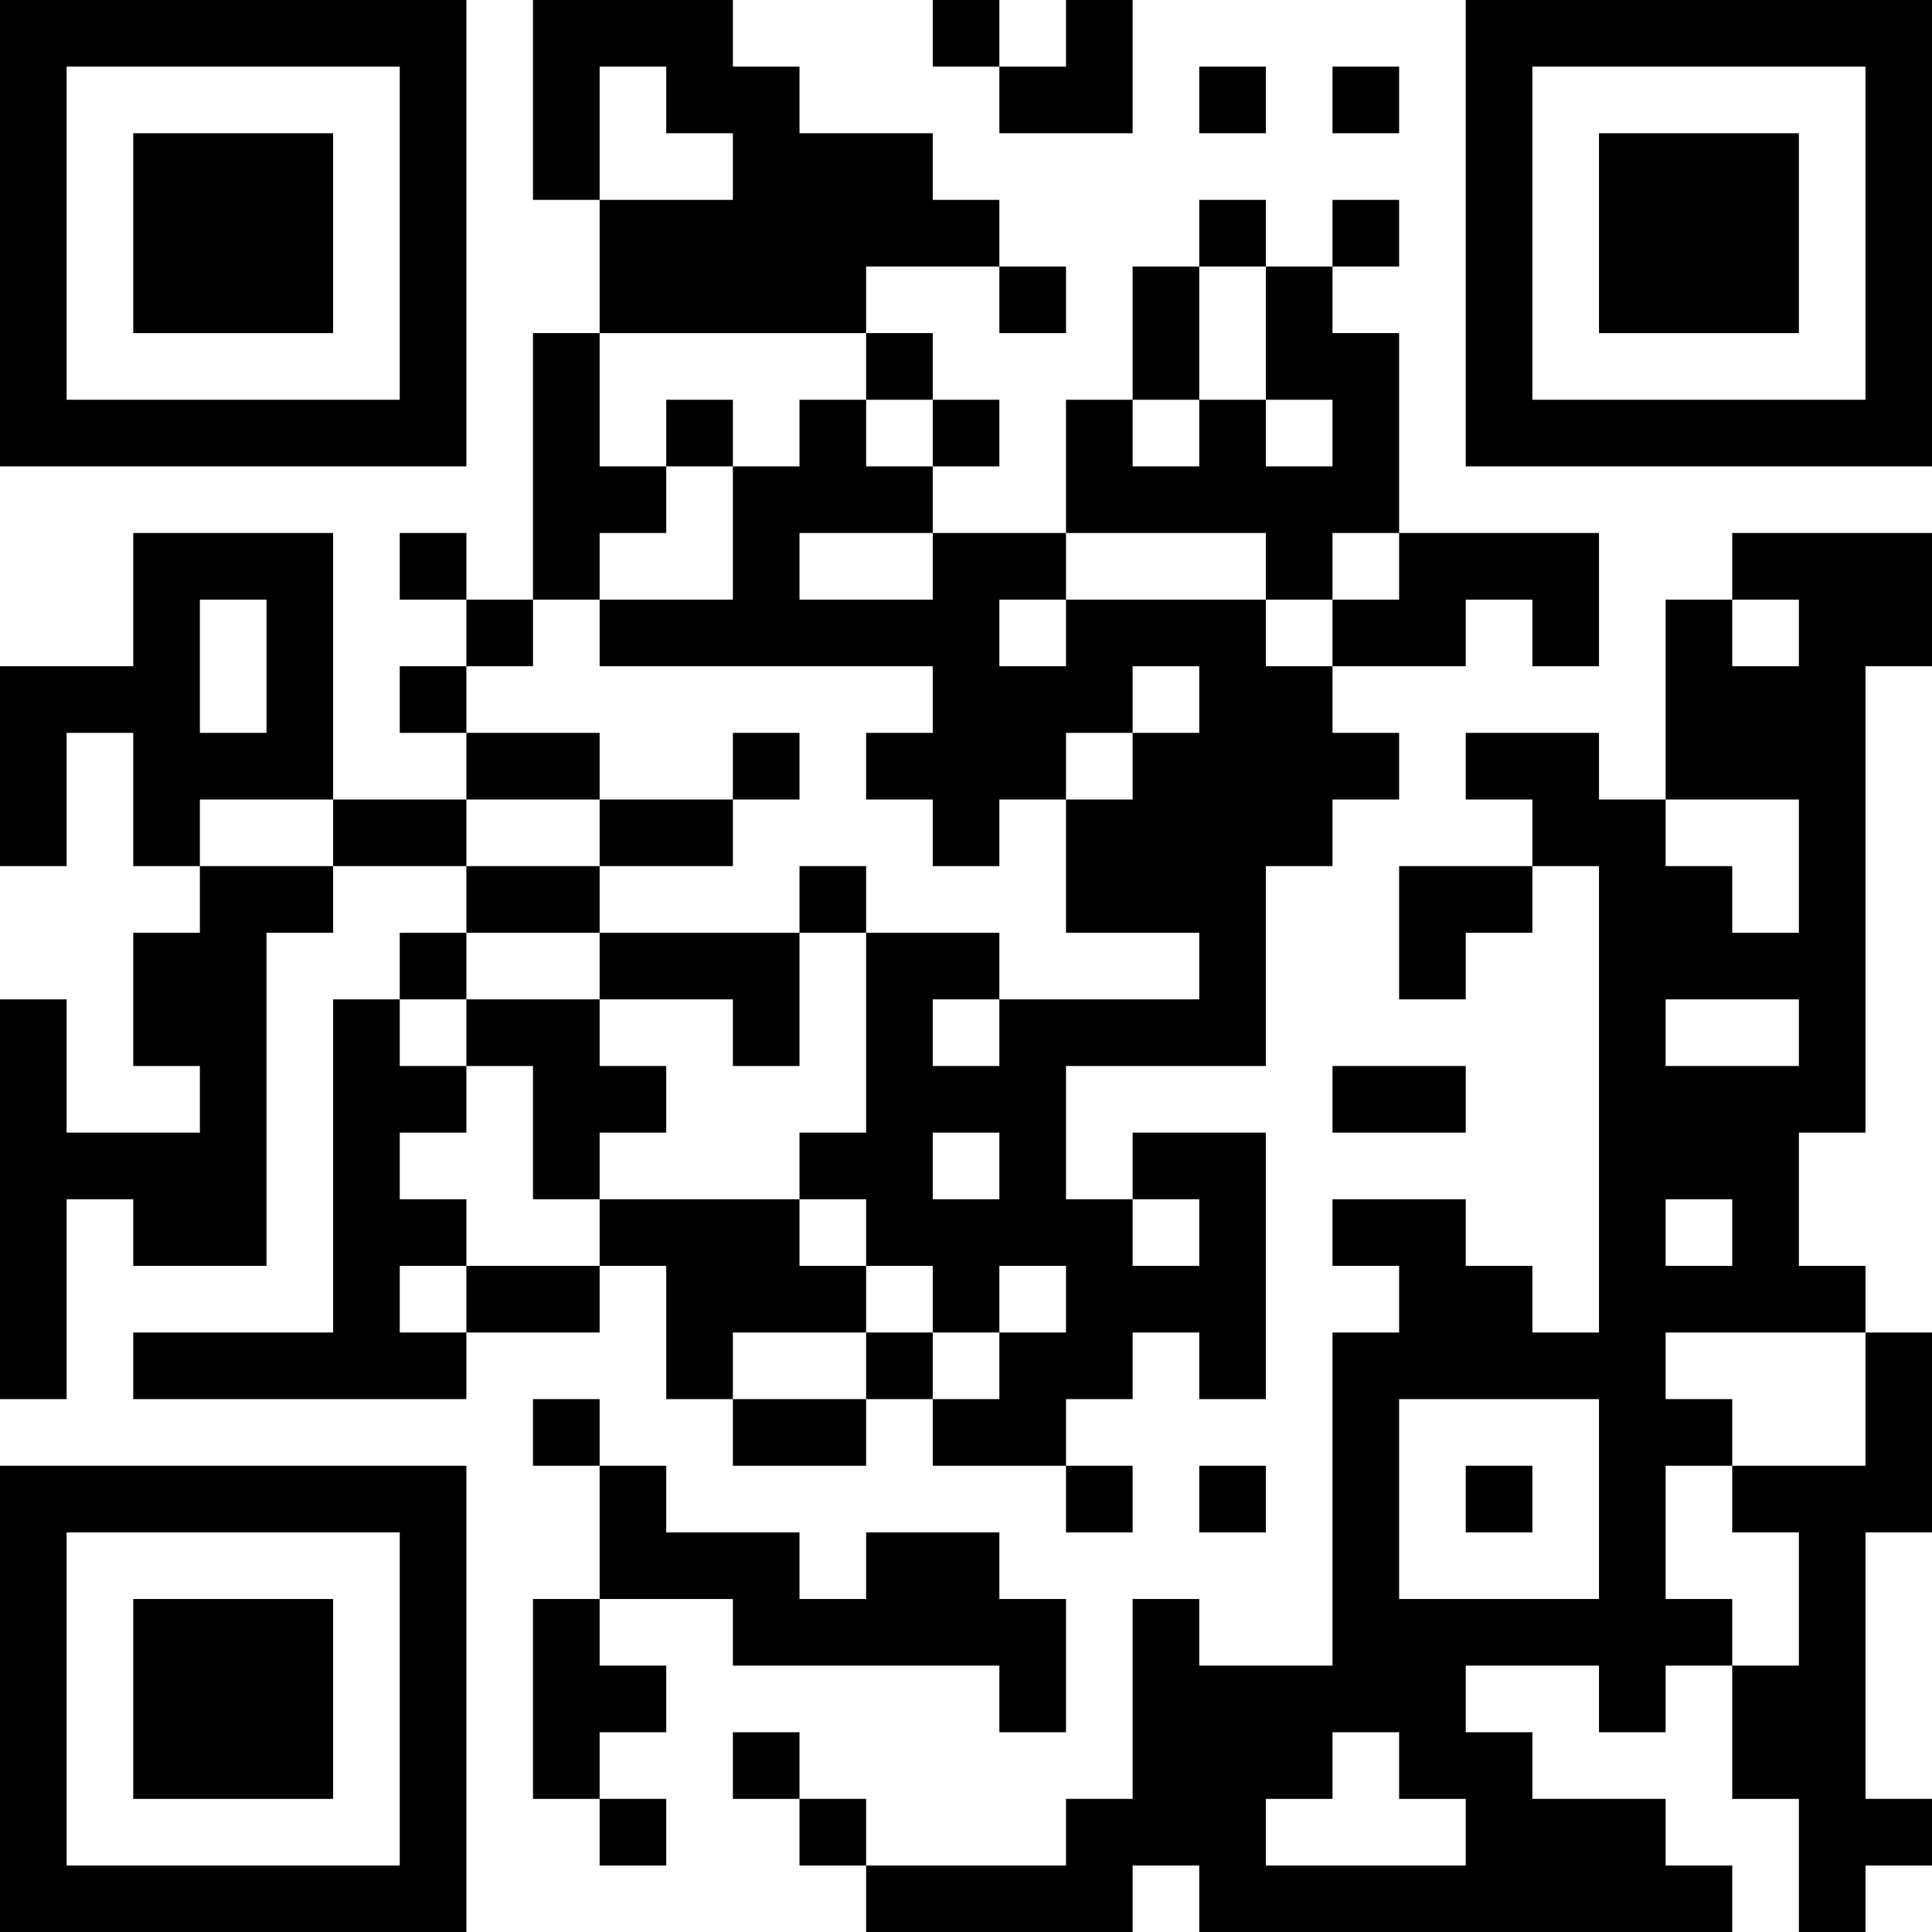 <?xml version="1.0" encoding="UTF-8"?>
<svg xmlns="http://www.w3.org/2000/svg" version="1.1" width="200" height="200" viewBox="0 0 200 200"><rect x="0" y="0" width="200" height="200" fill="#ffffff"/><g transform="scale(6.897)"><g transform="translate(0,0)"><path fill-rule="evenodd" d="M8 0L8 3L9 3L9 5L8 5L8 9L7 9L7 8L6 8L6 9L7 9L7 10L6 10L6 11L7 11L7 12L5 12L5 8L2 8L2 10L0 10L0 13L1 13L1 11L2 11L2 13L3 13L3 14L2 14L2 16L3 16L3 17L1 17L1 15L0 15L0 21L1 21L1 18L2 18L2 19L4 19L4 14L5 14L5 13L7 13L7 14L6 14L6 15L5 15L5 20L2 20L2 21L7 21L7 20L9 20L9 19L10 19L10 21L11 21L11 22L13 22L13 21L14 21L14 22L16 22L16 23L17 23L17 22L16 22L16 21L17 21L17 20L18 20L18 21L19 21L19 17L17 17L17 18L16 18L16 16L19 16L19 13L20 13L20 12L21 12L21 11L20 11L20 10L22 10L22 9L23 9L23 10L24 10L24 8L21 8L21 5L20 5L20 4L21 4L21 3L20 3L20 4L19 4L19 3L18 3L18 4L17 4L17 6L16 6L16 8L14 8L14 7L15 7L15 6L14 6L14 5L13 5L13 4L15 4L15 5L16 5L16 4L15 4L15 3L14 3L14 2L12 2L12 1L11 1L11 0ZM14 0L14 1L15 1L15 2L17 2L17 0L16 0L16 1L15 1L15 0ZM9 1L9 3L11 3L11 2L10 2L10 1ZM18 1L18 2L19 2L19 1ZM20 1L20 2L21 2L21 1ZM18 4L18 6L17 6L17 7L18 7L18 6L19 6L19 7L20 7L20 6L19 6L19 4ZM9 5L9 7L10 7L10 8L9 8L9 9L8 9L8 10L7 10L7 11L9 11L9 12L7 12L7 13L9 13L9 14L7 14L7 15L6 15L6 16L7 16L7 17L6 17L6 18L7 18L7 19L6 19L6 20L7 20L7 19L9 19L9 18L12 18L12 19L13 19L13 20L11 20L11 21L13 21L13 20L14 20L14 21L15 21L15 20L16 20L16 19L15 19L15 20L14 20L14 19L13 19L13 18L12 18L12 17L13 17L13 14L15 14L15 15L14 15L14 16L15 16L15 15L18 15L18 14L16 14L16 12L17 12L17 11L18 11L18 10L17 10L17 11L16 11L16 12L15 12L15 13L14 13L14 12L13 12L13 11L14 11L14 10L9 10L9 9L11 9L11 7L12 7L12 6L13 6L13 7L14 7L14 6L13 6L13 5ZM10 6L10 7L11 7L11 6ZM12 8L12 9L14 9L14 8ZM16 8L16 9L15 9L15 10L16 10L16 9L19 9L19 10L20 10L20 9L21 9L21 8L20 8L20 9L19 9L19 8ZM26 8L26 9L25 9L25 12L24 12L24 11L22 11L22 12L23 12L23 13L21 13L21 15L22 15L22 14L23 14L23 13L24 13L24 20L23 20L23 19L22 19L22 18L20 18L20 19L21 19L21 20L20 20L20 25L18 25L18 24L17 24L17 27L16 27L16 28L13 28L13 27L12 27L12 26L11 26L11 27L12 27L12 28L13 28L13 29L17 29L17 28L18 28L18 29L26 29L26 28L25 28L25 27L23 27L23 26L22 26L22 25L24 25L24 26L25 26L25 25L26 25L26 27L27 27L27 29L28 29L28 28L29 28L29 27L28 27L28 23L29 23L29 20L28 20L28 19L27 19L27 17L28 17L28 10L29 10L29 8ZM3 9L3 11L4 11L4 9ZM26 9L26 10L27 10L27 9ZM11 11L11 12L9 12L9 13L11 13L11 12L12 12L12 11ZM3 12L3 13L5 13L5 12ZM25 12L25 13L26 13L26 14L27 14L27 12ZM12 13L12 14L9 14L9 15L7 15L7 16L8 16L8 18L9 18L9 17L10 17L10 16L9 16L9 15L11 15L11 16L12 16L12 14L13 14L13 13ZM25 15L25 16L27 16L27 15ZM20 16L20 17L22 17L22 16ZM14 17L14 18L15 18L15 17ZM17 18L17 19L18 19L18 18ZM25 18L25 19L26 19L26 18ZM25 20L25 21L26 21L26 22L25 22L25 24L26 24L26 25L27 25L27 23L26 23L26 22L28 22L28 20ZM8 21L8 22L9 22L9 24L8 24L8 27L9 27L9 28L10 28L10 27L9 27L9 26L10 26L10 25L9 25L9 24L11 24L11 25L15 25L15 26L16 26L16 24L15 24L15 23L13 23L13 24L12 24L12 23L10 23L10 22L9 22L9 21ZM21 21L21 24L24 24L24 21ZM18 22L18 23L19 23L19 22ZM22 22L22 23L23 23L23 22ZM20 26L20 27L19 27L19 28L22 28L22 27L21 27L21 26ZM0 0L0 7L7 7L7 0ZM1 1L1 6L6 6L6 1ZM2 2L2 5L5 5L5 2ZM22 0L22 7L29 7L29 0ZM23 1L23 6L28 6L28 1ZM24 2L24 5L27 5L27 2ZM0 22L0 29L7 29L7 22ZM1 23L1 28L6 28L6 23ZM2 24L2 27L5 27L5 24Z" fill="#000000"/></g></g></svg>
